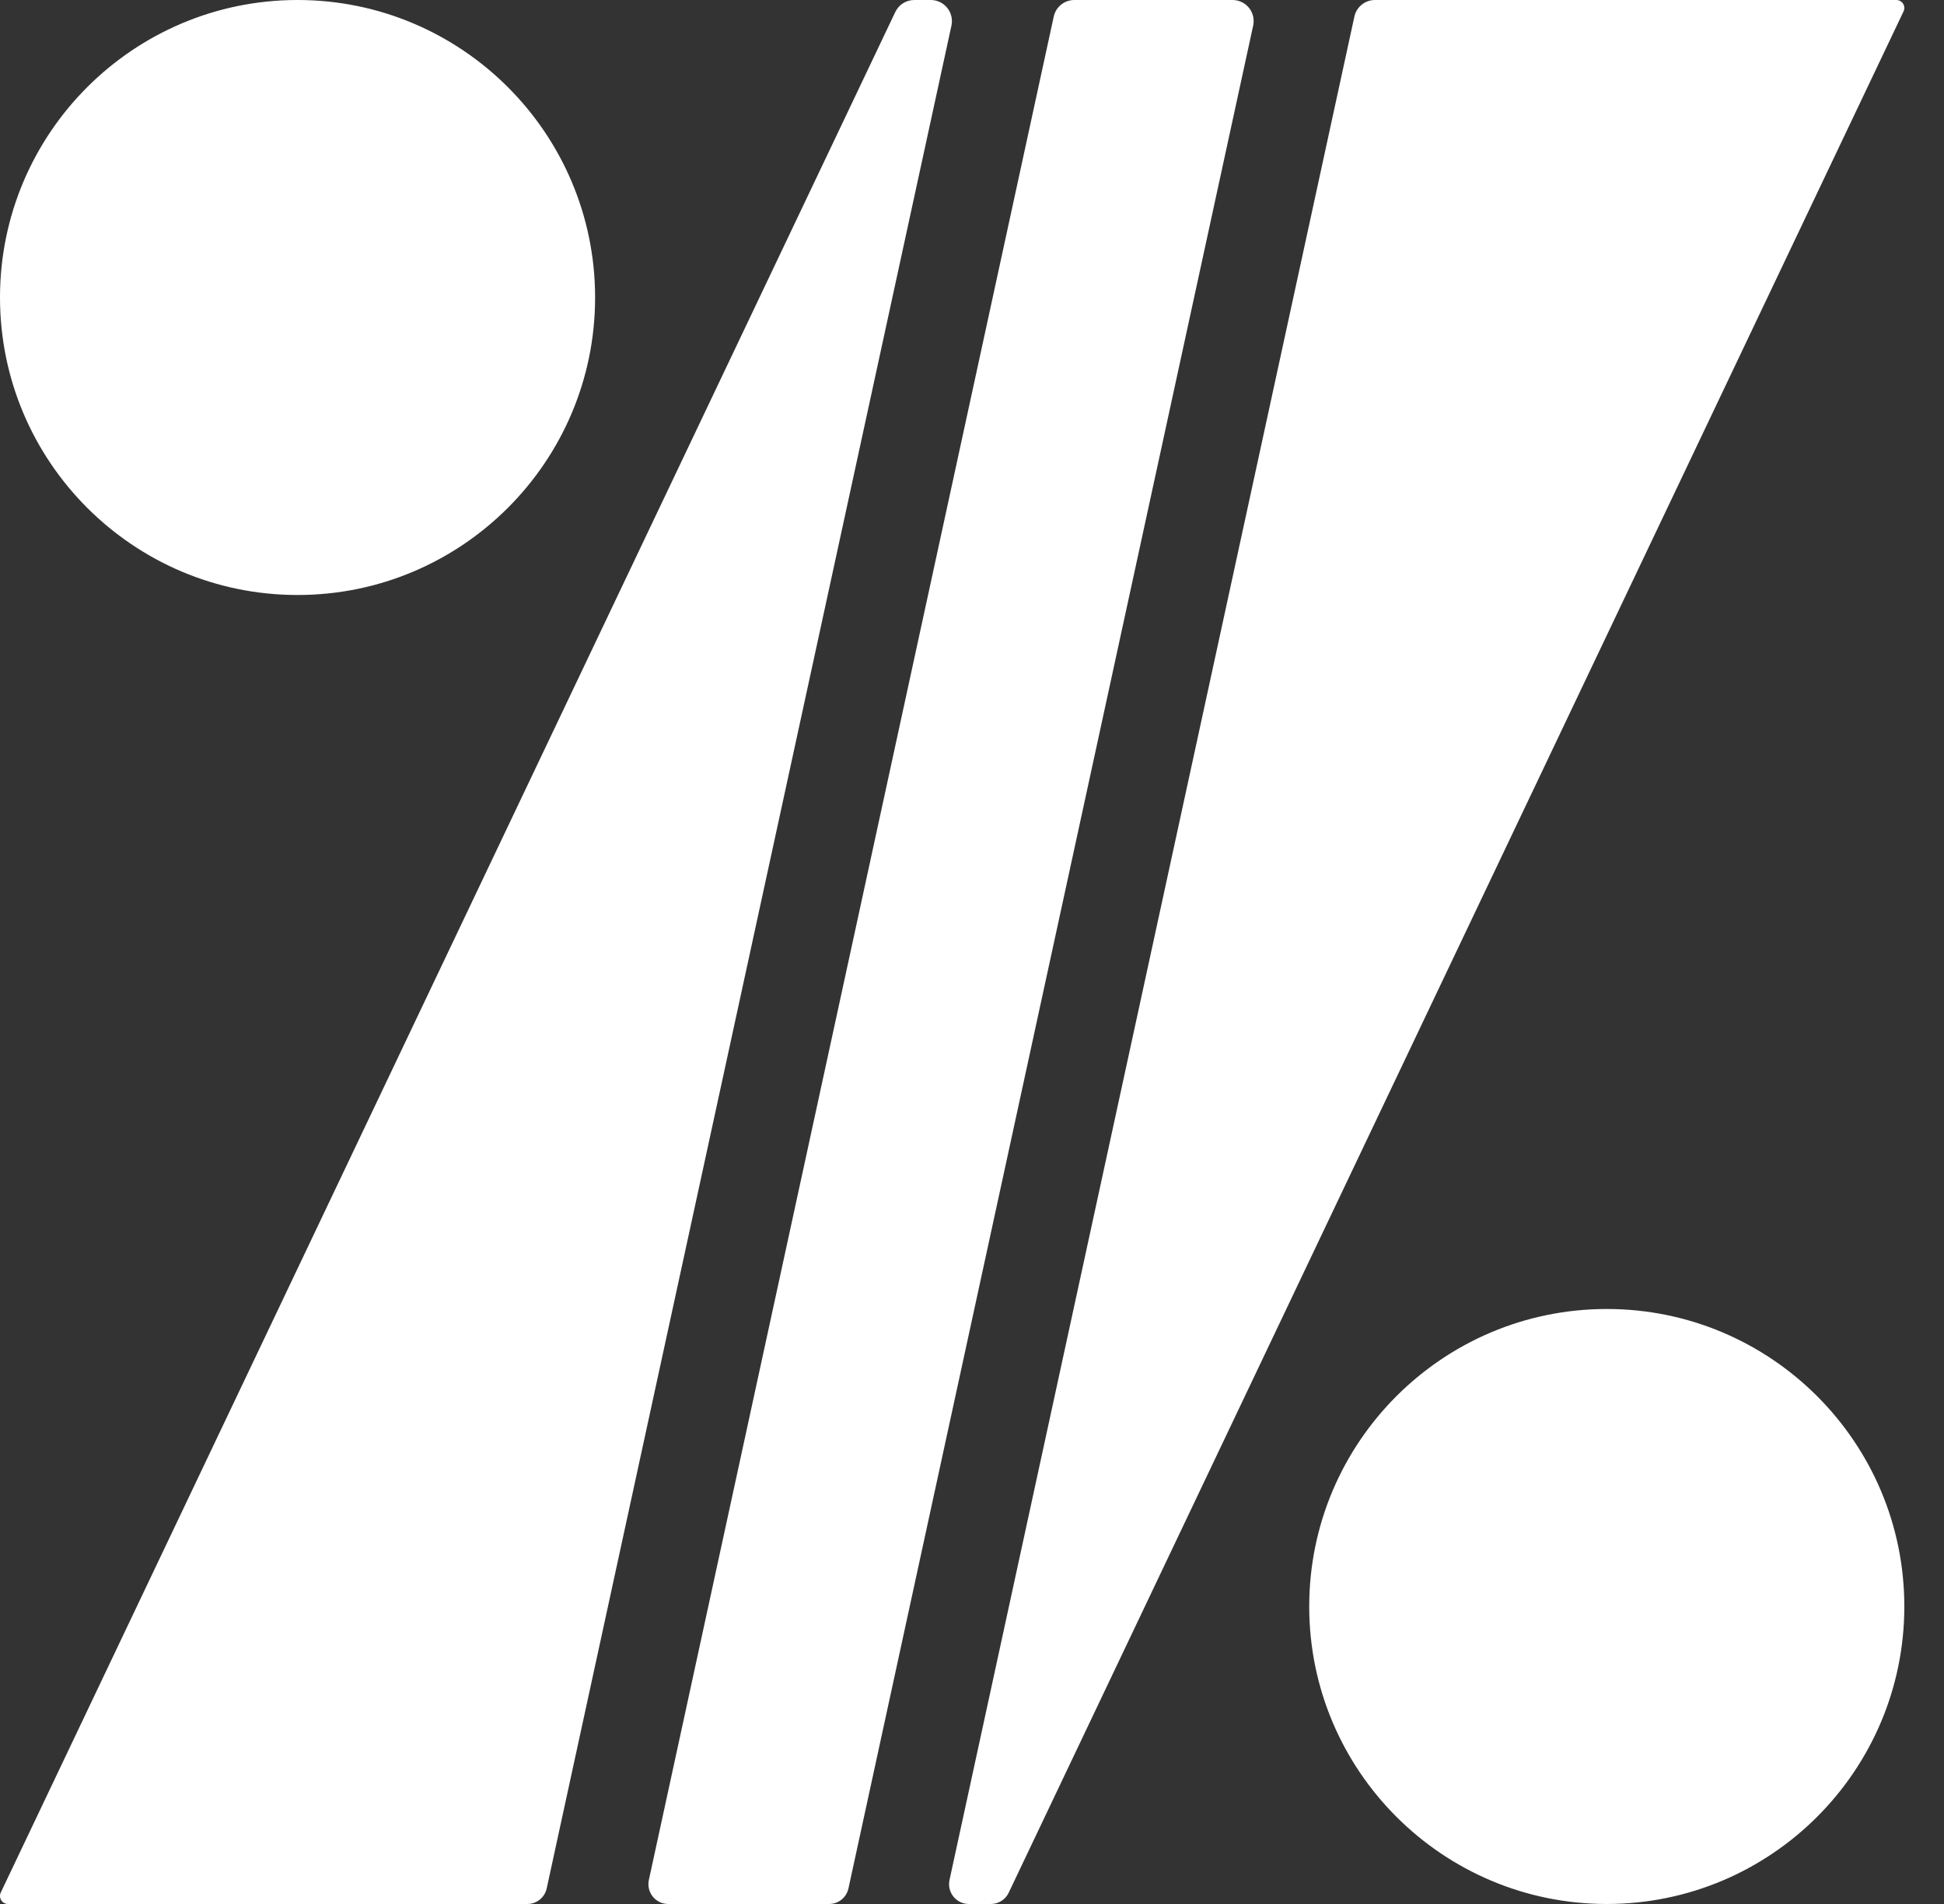 <?xml version="1.0" encoding="UTF-8"?>
<svg width="49px" height="48px" viewBox="0 0 49 48" version="1.1" xmlns="http://www.w3.org/2000/svg" xmlns:xlink="http://www.w3.org/1999/xlink">
    <rect x="0" y="0" width="49" height="48" fill="#333333" stroke="none"/>
    <!-- Generator: Sketch 56 (81588) - https://sketch.com -->
    <title>Bank/Mono/Eghtesad_Novin</title>
    <desc>Created with Sketch.</desc>
    <g id="Ready-For-Export" stroke="none" stroke-width="1" fill="none" fill-rule="evenodd">
        <g id="Artboard" transform="translate(-600, -184)" fill="#FFFFFF">
            <g id="Banks_(Mono)" transform="translate(80, 184)">
                <g id="Bank-/-Eghtesad-Novin-/-Mono" transform="translate(520, 0)">
                    <path d="M40.5,33 C44.639,33 48,36.361 48,40.5 C48,44.639 44.639,48 40.5,48 C36.361,48 33,44.639 33,40.5 C33,36.361 36.361,33 40.5,33 Z M34.138,0.419 C34.191,0.174 34.407,0 34.657,0 C36.761,0 45.964,0 47.799,0 C47.868,0 47.932,0.035 47.969,0.094 C48.006,0.152 48.01,0.226 47.98,0.288 C46.18,4.074 27.214,43.955 25.425,47.716 C25.343,47.889 25.168,48 24.976,48 C24.814,48 24.611,48 24.42,48 C24.269,48 24.127,47.932 24.032,47.814 C23.938,47.697 23.901,47.543 23.933,47.395 C25.067,42.175 33.186,4.802 34.138,0.419 Z M26.56,0.419 C26.613,0.174 26.829,0 27.079,0 C27.966,0 30.011,0 31.068,0 C31.229,0 31.381,0.073 31.482,0.198 C31.583,0.324 31.621,0.488 31.587,0.646 C30.418,6.029 22.308,43.363 21.386,47.607 C21.336,47.837 21.134,48 20.899,48 C20.016,48 17.896,48 16.841,48 C16.691,48 16.548,47.932 16.454,47.814 C16.359,47.697 16.323,47.543 16.355,47.395 C17.489,42.175 25.608,4.802 26.56,0.419 Z M22.566,0.303 C22.654,0.118 22.84,0 23.045,0 C23.171,0 23.318,0 23.462,0 C23.623,0 23.775,0.073 23.876,0.198 C23.977,0.324 24.016,0.488 23.982,0.646 C22.812,6.029 14.702,43.363 13.78,47.607 C13.73,47.837 13.528,48 13.294,48 C11.252,48 2.037,48 0.201,48 C0.132,48 0.068,47.965 0.031,47.906 C-0.006,47.848 -0.01,47.774 0.019,47.712 C1.817,43.932 20.722,4.179 22.566,0.303 Z M7.5,0 C11.639,0 15,3.361 15,7.5 C15,11.639 11.639,15 7.5,15 C3.361,15 0,11.639 0,7.5 C0,3.361 3.361,0 7.5,0 Z" id="Shape"></path>
                </g>
            </g>
        </g>
    </g>
</svg>